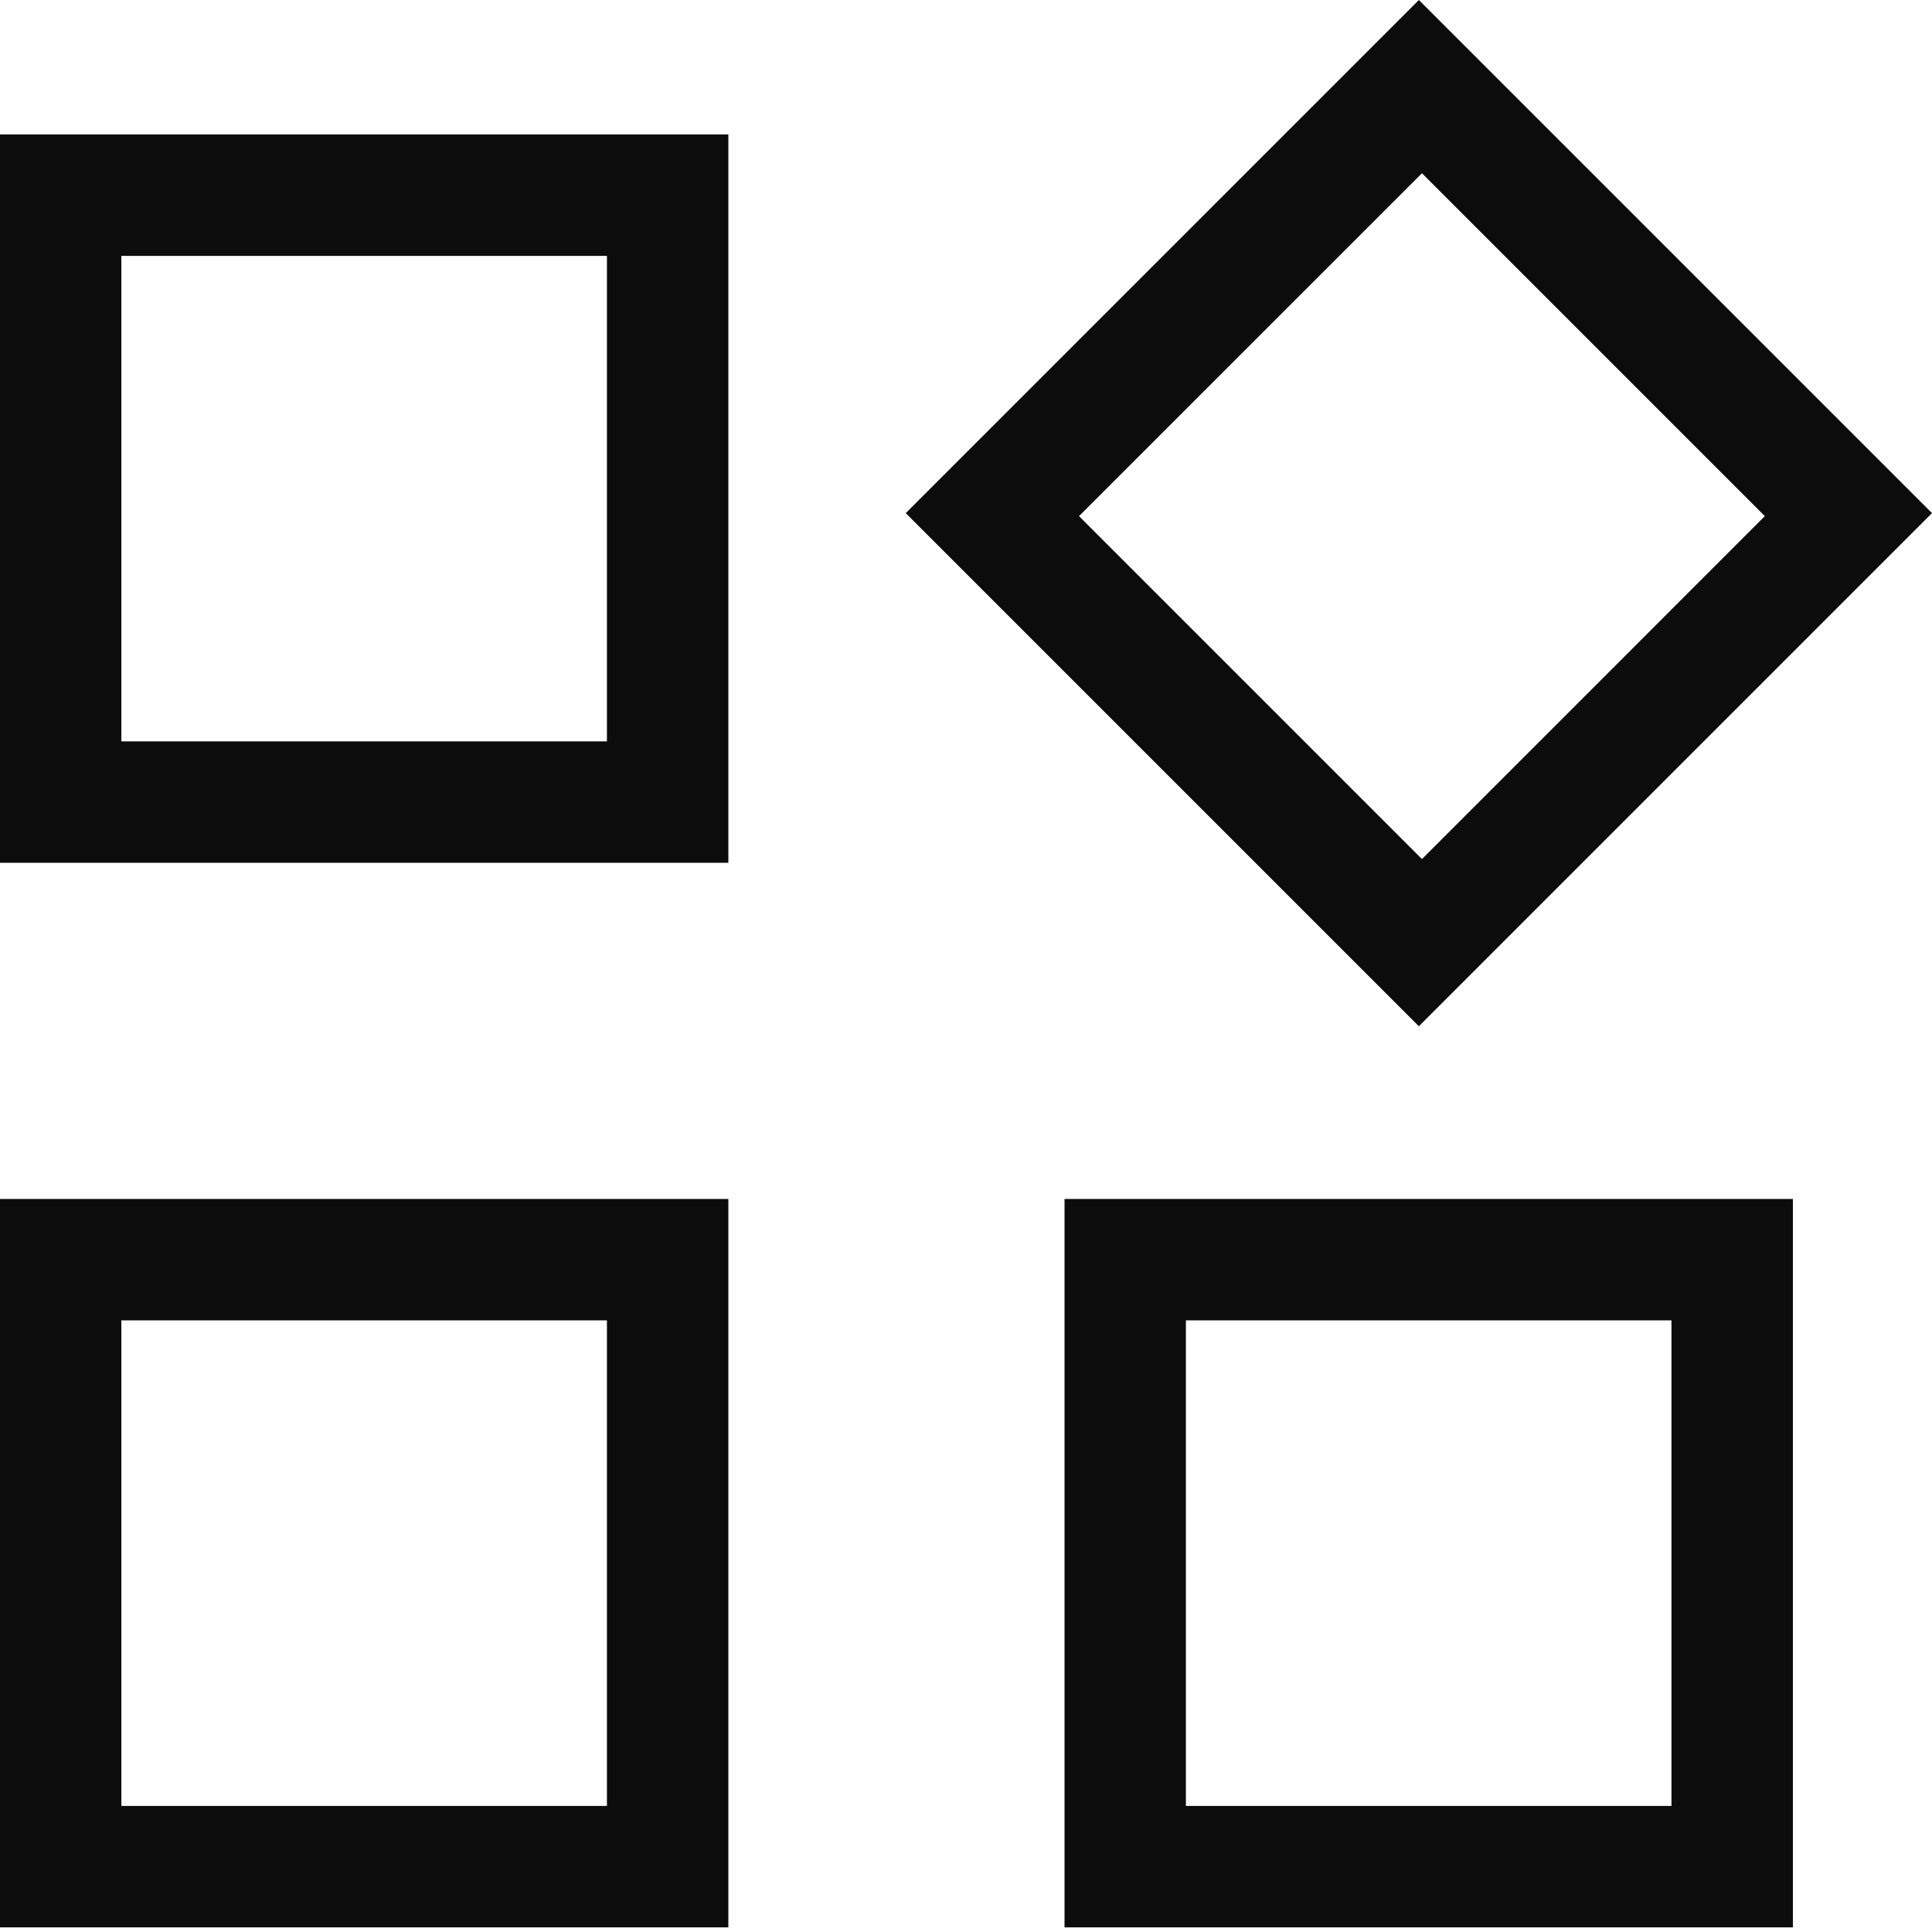 <svg width="27" height="27" viewBox="0 0 27 27" fill="none" xmlns="http://www.w3.org/2000/svg">
<mask id="mask0_0_4088" style="mask-type:alpha" maskUnits="userSpaceOnUse" x="-8" y="-6" width="41" height="41">
<rect x="-7.83" y="-5.949" width="40.715" height="40.715" fill="#FF6B59"/>
</mask>
<g mask="url(#mask0_0_4088)">
<path d="M19.829 14.342L12.658 7.171L19.829 0L27 7.171L19.829 14.342ZM0 12.058V1.879H10.179V12.058H0ZM14.877 26.935V16.756H25.056V26.935H14.877ZM0 26.935V16.756H10.179V26.935H0ZM1.696 10.361H8.482V3.576H1.696V10.361ZM19.872 12.006L24.664 7.213L19.872 2.421L15.079 7.213L19.872 12.006ZM16.573 25.238H23.359V18.452H16.573V25.238ZM1.696 25.238H8.482V18.452H1.696V25.238Z" fill="#0C0C0C"/>
</g>
</svg>
